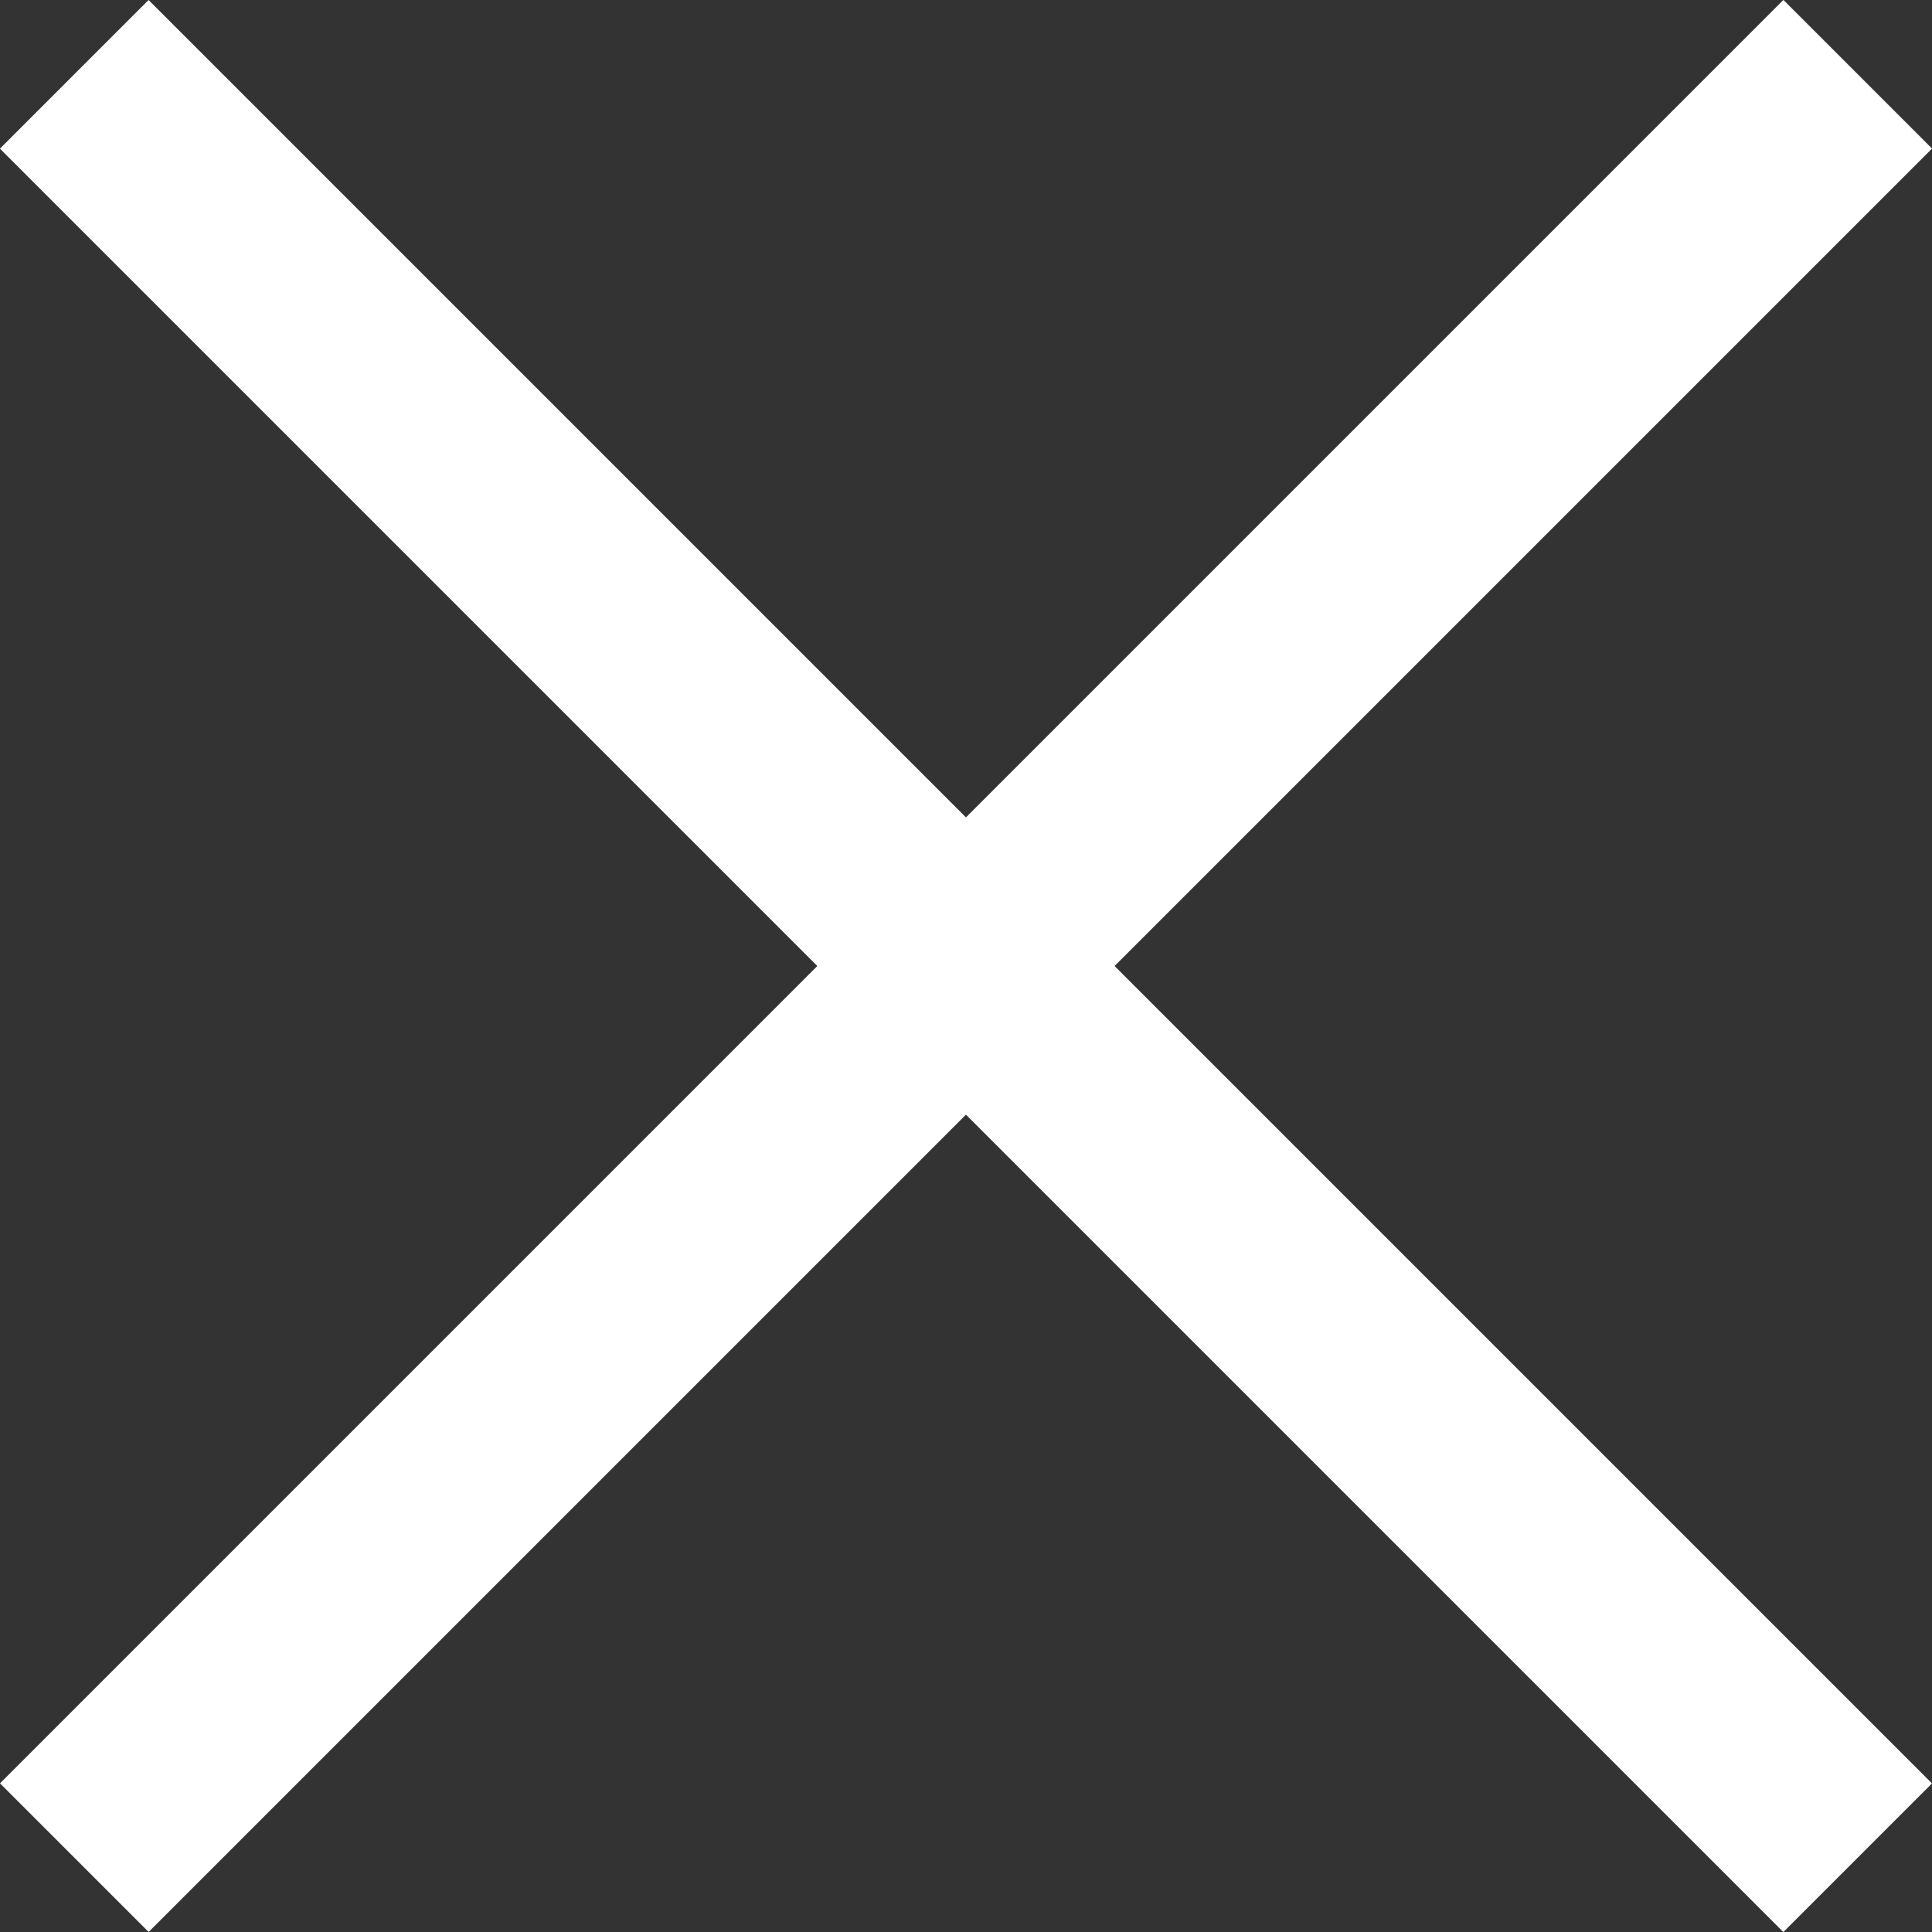 <svg xmlns="http://www.w3.org/2000/svg" width="20" height="20" viewBox="0 0 20 20"><rect x="0" y="0" width="20" height="20" fill="#333333" stroke="none"/><g transform="translate(-287.808 -42.808)"><rect width="26.109" height="2.176" transform="translate(289.346 42.808) rotate(45)" fill="#fff"/><rect width="26.109" height="2.176" transform="translate(287.808 61.269) rotate(-45)" fill="#fff"/></g></svg>